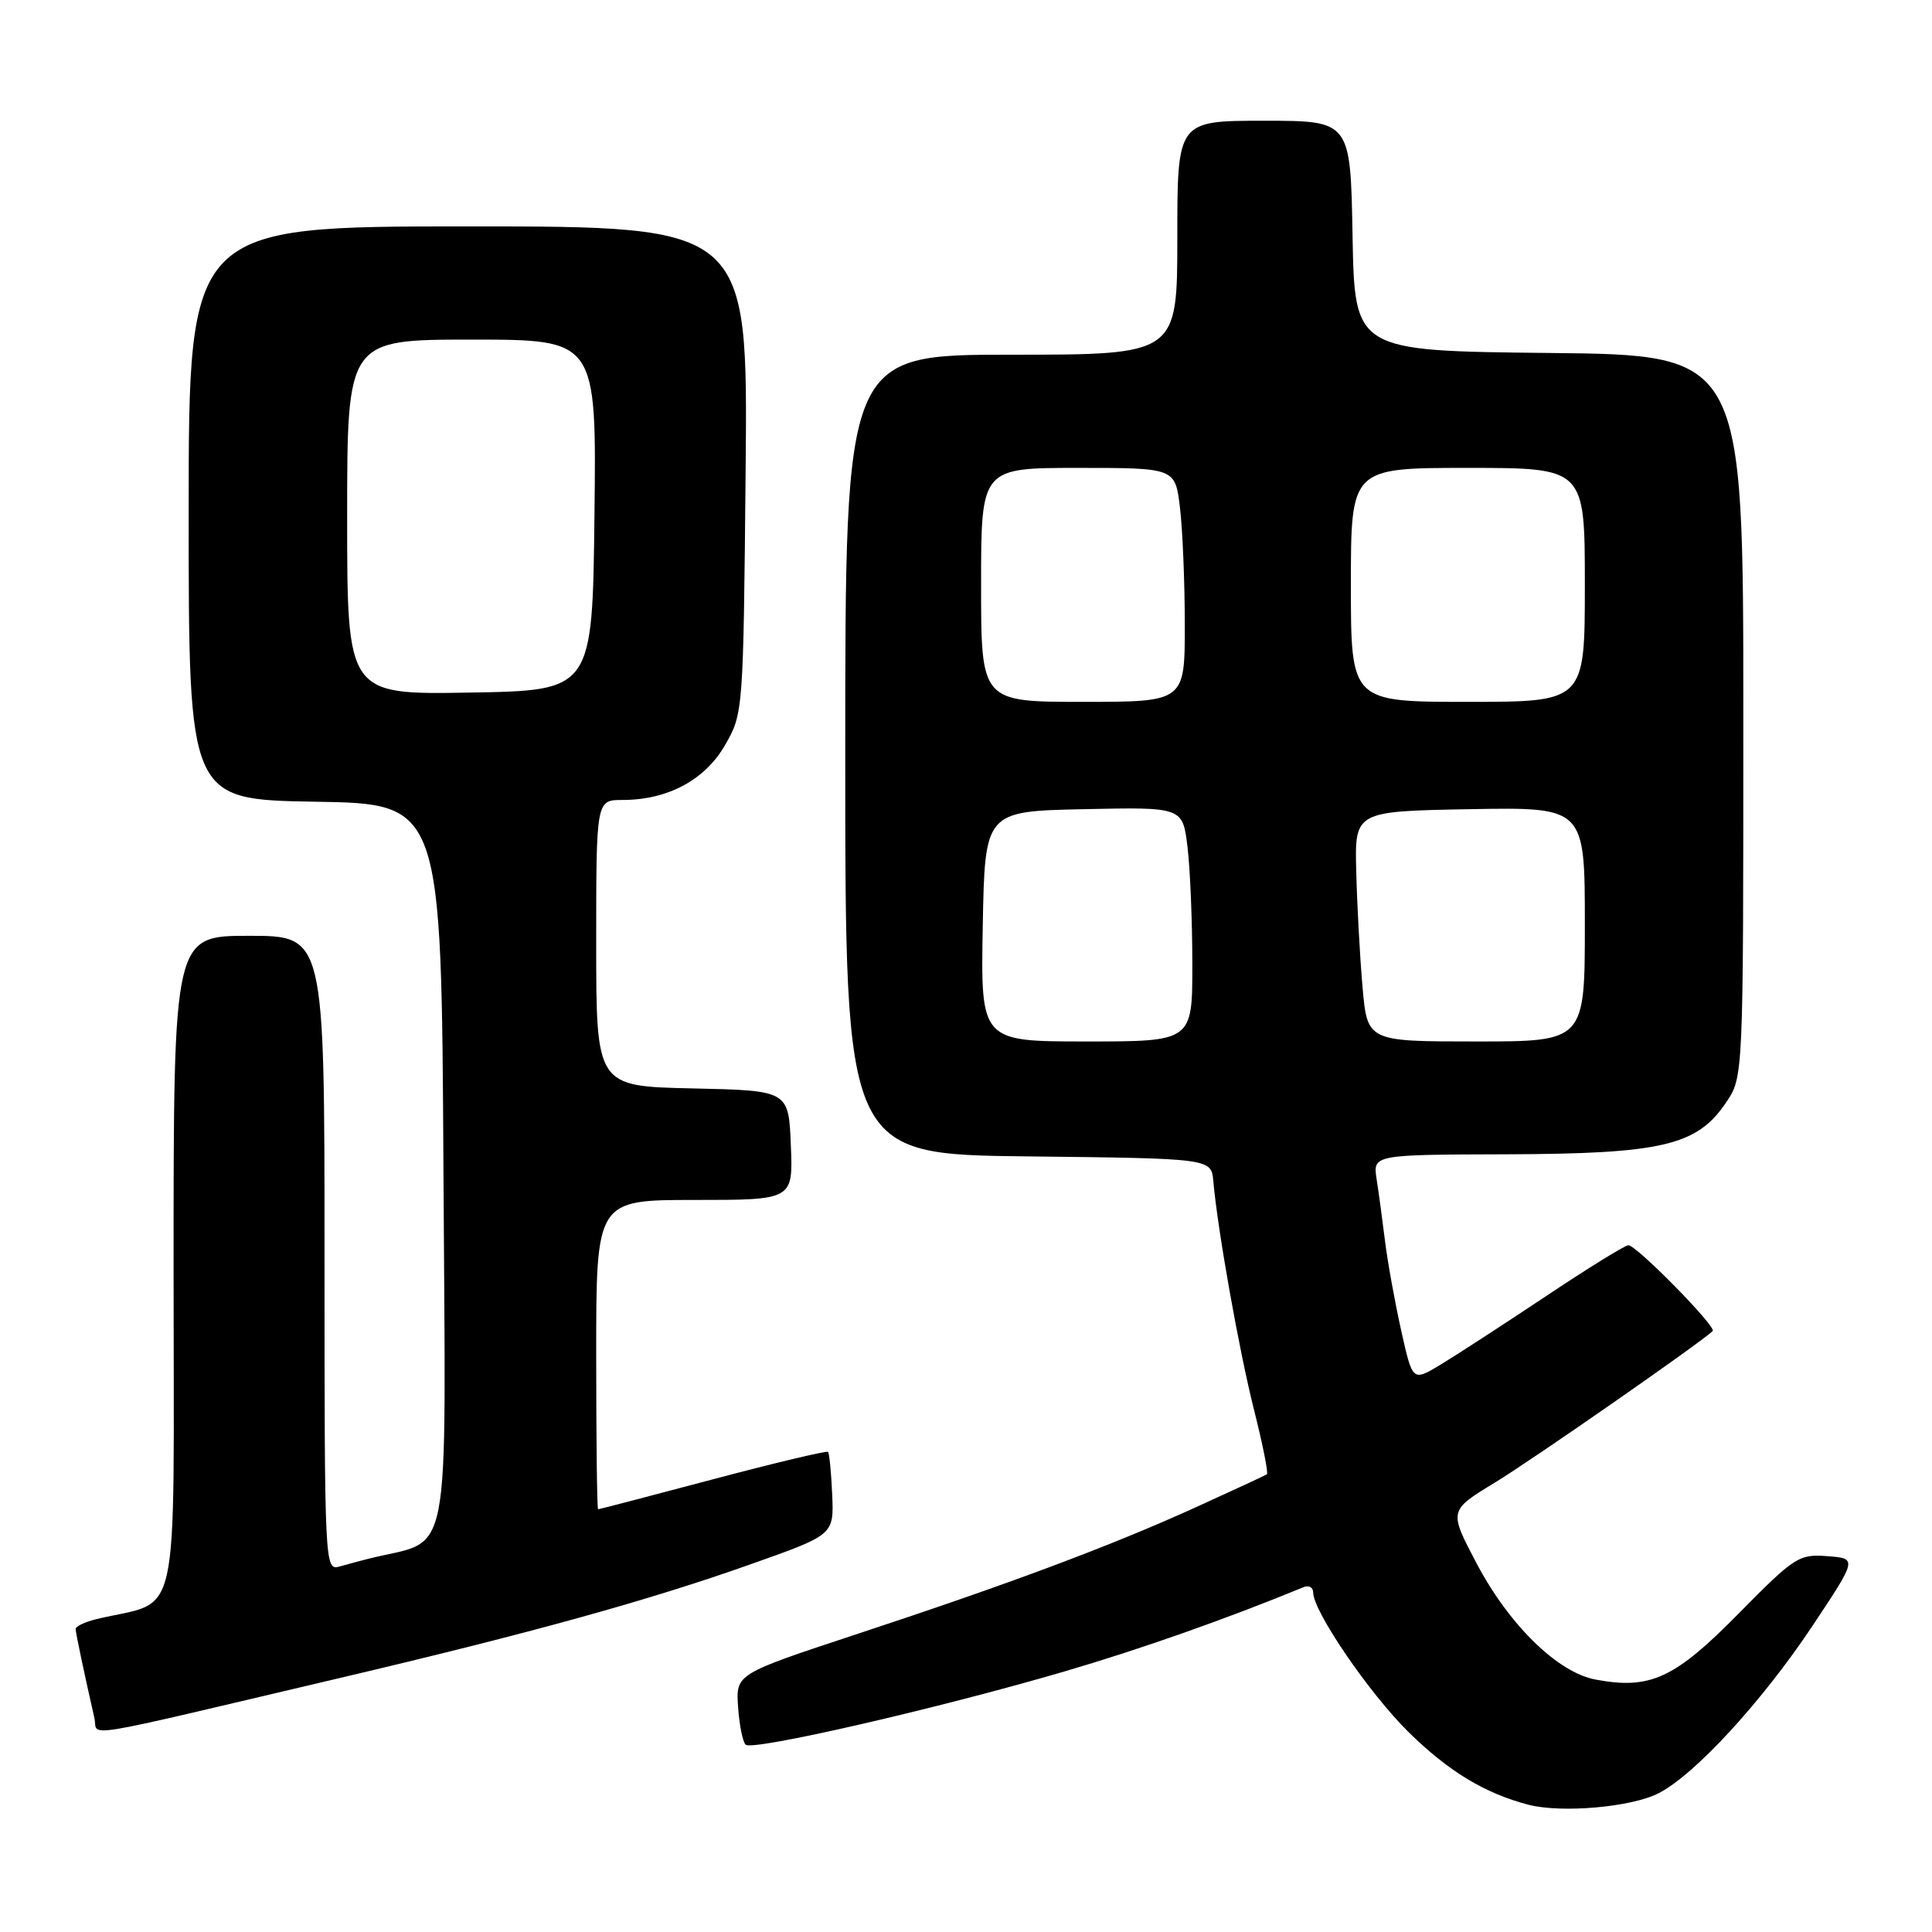 <?xml version="1.0" encoding="UTF-8" standalone="no"?>
<!DOCTYPE svg PUBLIC "-//W3C//DTD SVG 1.1//EN" "http://www.w3.org/Graphics/SVG/1.1/DTD/svg11.dtd" >
<svg xmlns="http://www.w3.org/2000/svg" xmlns:xlink="http://www.w3.org/1999/xlink" version="1.1" viewBox="0 0 256 256">
 <g >
 <path fill="currentColor"
d=" M 219.80 237.60 C 224.61 235.12 233.48 225.46 240.12 215.50 C 246.11 206.50 246.11 206.50 242.14 206.20 C 238.36 205.91 237.79 206.28 230.32 213.86 C 221.89 222.42 218.65 223.91 211.41 222.55 C 206.37 221.60 199.92 215.28 195.60 207.05 C 191.98 200.16 191.98 200.16 198.08 196.45 C 203.03 193.44 225.27 177.97 226.94 176.37 C 227.50 175.84 216.85 165.00 215.77 165.00 C 215.32 165.00 210.36 168.07 204.73 171.83 C 199.10 175.58 192.85 179.64 190.84 180.85 C 187.17 183.06 187.17 183.06 185.66 176.28 C 184.83 172.55 183.87 167.25 183.53 164.50 C 183.19 161.75 182.69 158.04 182.41 156.25 C 181.91 153.00 181.91 153.00 199.70 152.95 C 220.26 152.88 224.88 151.79 228.72 146.08 C 231.00 142.70 231.00 142.70 231.00 94.87 C 231.00 47.03 231.00 47.03 205.25 46.77 C 179.50 46.50 179.50 46.50 179.22 31.25 C 178.95 16.00 178.95 16.00 167.47 16.00 C 156.00 16.00 156.00 16.00 156.00 31.50 C 156.00 47.00 156.00 47.00 134.00 47.00 C 112.00 47.00 112.00 47.00 112.00 99.98 C 112.00 152.96 112.00 152.96 136.25 153.23 C 160.50 153.50 160.50 153.50 160.77 156.50 C 161.35 163.03 164.18 178.94 166.16 186.79 C 167.31 191.35 168.08 195.20 167.87 195.35 C 167.67 195.49 163.45 197.45 158.50 199.70 C 147.14 204.86 133.85 209.83 113.50 216.54 C 97.50 221.82 97.50 221.82 97.80 226.16 C 97.96 228.54 98.41 230.80 98.80 231.18 C 99.67 232.04 124.24 226.40 141.00 221.49 C 151.15 218.52 162.49 214.52 172.75 210.30 C 173.44 210.02 174.00 210.34 174.00 211.01 C 174.00 213.50 181.45 224.40 186.64 229.51 C 191.93 234.71 196.71 237.61 202.50 239.13 C 206.91 240.28 216.21 239.46 219.80 237.60 Z  M 45.00 222.35 C 70.33 216.39 85.91 212.08 99.50 207.26 C 110.50 203.37 110.50 203.37 110.27 198.04 C 110.14 195.10 109.89 192.56 109.72 192.38 C 109.54 192.21 102.67 193.84 94.45 196.02 C 86.23 198.20 79.39 199.99 79.25 199.99 C 79.11 200.00 79.00 190.78 79.00 179.50 C 79.00 159.00 79.00 159.00 92.04 159.00 C 105.09 159.00 105.09 159.00 104.79 151.75 C 104.50 144.50 104.50 144.50 91.75 144.22 C 79.00 143.94 79.00 143.94 79.00 124.97 C 79.00 106.00 79.00 106.00 82.48 106.00 C 88.48 106.00 93.43 103.35 96.09 98.70 C 98.48 94.54 98.50 94.23 98.80 62.25 C 99.10 30.00 99.10 30.00 62.05 30.00 C 25.00 30.00 25.00 30.00 25.00 67.98 C 25.00 105.95 25.00 105.95 41.75 106.23 C 58.50 106.50 58.50 106.50 58.76 155.21 C 59.05 208.90 60.06 203.71 48.75 206.56 C 47.79 206.80 46.10 207.26 45.00 207.57 C 43.02 208.13 43.00 207.66 43.00 166.07 C 43.00 124.00 43.00 124.00 33.00 124.00 C 23.00 124.00 23.00 124.00 23.00 167.96 C 23.00 216.80 24.10 211.81 12.75 214.55 C 11.24 214.92 10.01 215.51 10.02 215.86 C 10.05 216.43 11.11 221.51 12.51 227.66 C 13.07 230.14 9.37 230.74 45.00 222.35 Z  M 130.22 122.75 C 130.50 107.50 130.50 107.50 143.61 107.22 C 156.71 106.94 156.71 106.94 157.35 112.22 C 157.70 115.12 157.99 122.11 157.99 127.75 C 158.00 138.00 158.00 138.00 143.97 138.00 C 129.95 138.00 129.95 138.00 130.22 122.75 Z  M 180.54 130.75 C 180.19 126.76 179.82 119.90 179.71 115.50 C 179.50 107.50 179.50 107.50 194.75 107.22 C 210.00 106.95 210.00 106.95 210.00 122.47 C 210.00 138.00 210.00 138.00 195.59 138.00 C 181.17 138.00 181.17 138.00 180.54 130.75 Z  M 130.00 77.50 C 130.00 62.00 130.00 62.00 142.86 62.00 C 155.72 62.00 155.72 62.00 156.35 67.25 C 156.70 70.14 156.99 77.11 156.99 82.75 C 157.00 93.00 157.00 93.00 143.50 93.00 C 130.00 93.00 130.00 93.00 130.00 77.50 Z  M 179.00 77.50 C 179.00 62.00 179.00 62.00 194.50 62.00 C 210.00 62.00 210.00 62.00 210.00 77.50 C 210.00 93.00 210.00 93.00 194.50 93.00 C 179.00 93.00 179.00 93.00 179.00 77.50 Z  M 46.00 68.52 C 46.00 45.00 46.00 45.00 62.52 45.00 C 79.04 45.00 79.04 45.00 78.77 68.25 C 78.50 91.50 78.50 91.50 62.25 91.77 C 46.00 92.05 46.00 92.05 46.00 68.52 Z "/>
</g>
</svg>